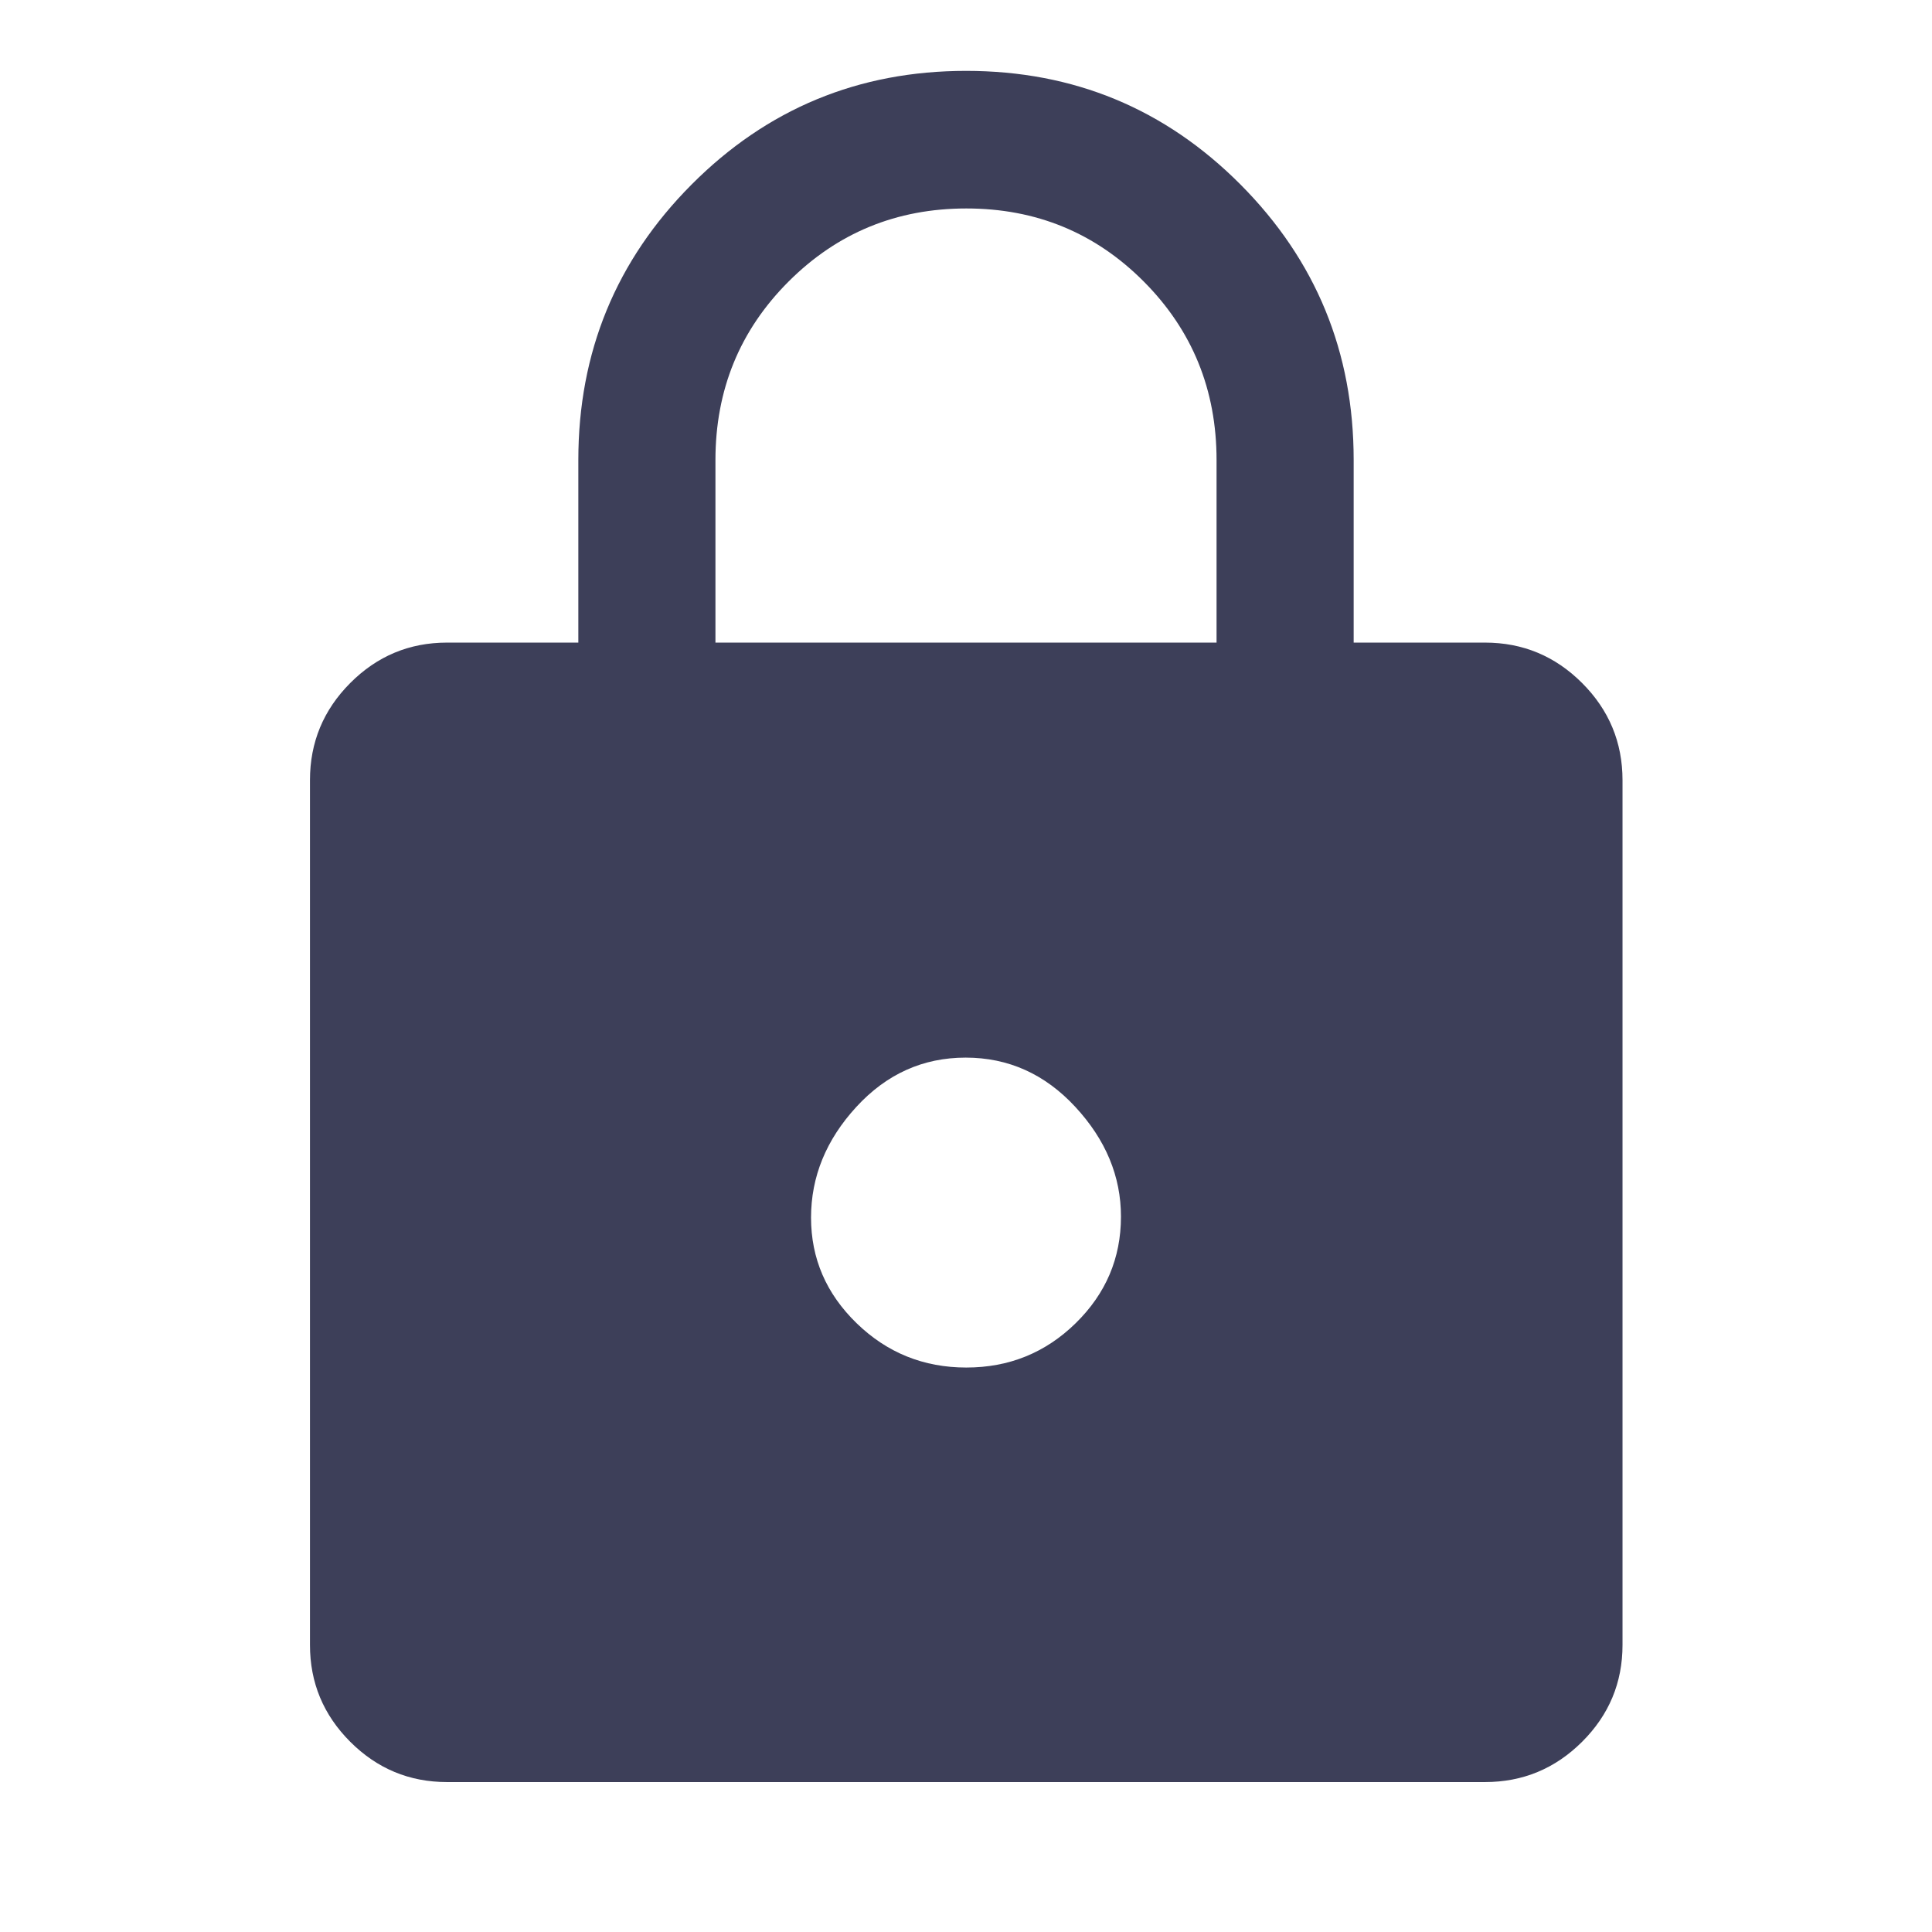 <svg height="48" viewBox="0 96 960 960" width="48" 
                 xmlns="http://www.w3.org/2000/svg"> <path d="M222.152 981.5q-28.104 
                 0-48.117-20.013-20.013-20.014-20.013-48.117V483.674q0-28.203 20.013-48.286 20.013-20.084 
                 48.117-20.084h65.218v-90.739q0-80.366 56.265-136.857 56.266-56.491 136.414-56.491 80.147 0 136.364 
                 56.491t56.217 136.857v90.739h65.218q28.202 0 48.286 20.084 20.084 20.083 20.084 48.286V913.37q0 
                 28.103-20.084 48.117Q766.05 981.5 737.848 981.5H222.152Zm258.016-205.978q31.832 0 54.332-22.032 
                 22.5-22.031 22.5-52.968 0-30-22.668-54.5t-54.5-24.5q-31.832 0-54.332 24.5t-22.5 55q0 30.5 22.668 
                 52.5t54.5 22ZM355.5 415.304h249V324.62q0-52.388-36.152-88.711-36.152-36.322-88.174-36.322-52.022 
                 0-88.348 36.322Q355.5 272.232 355.5 324.62v90.684Z" style="fill:#3d3f59;fill-opacity:1"/> </svg>